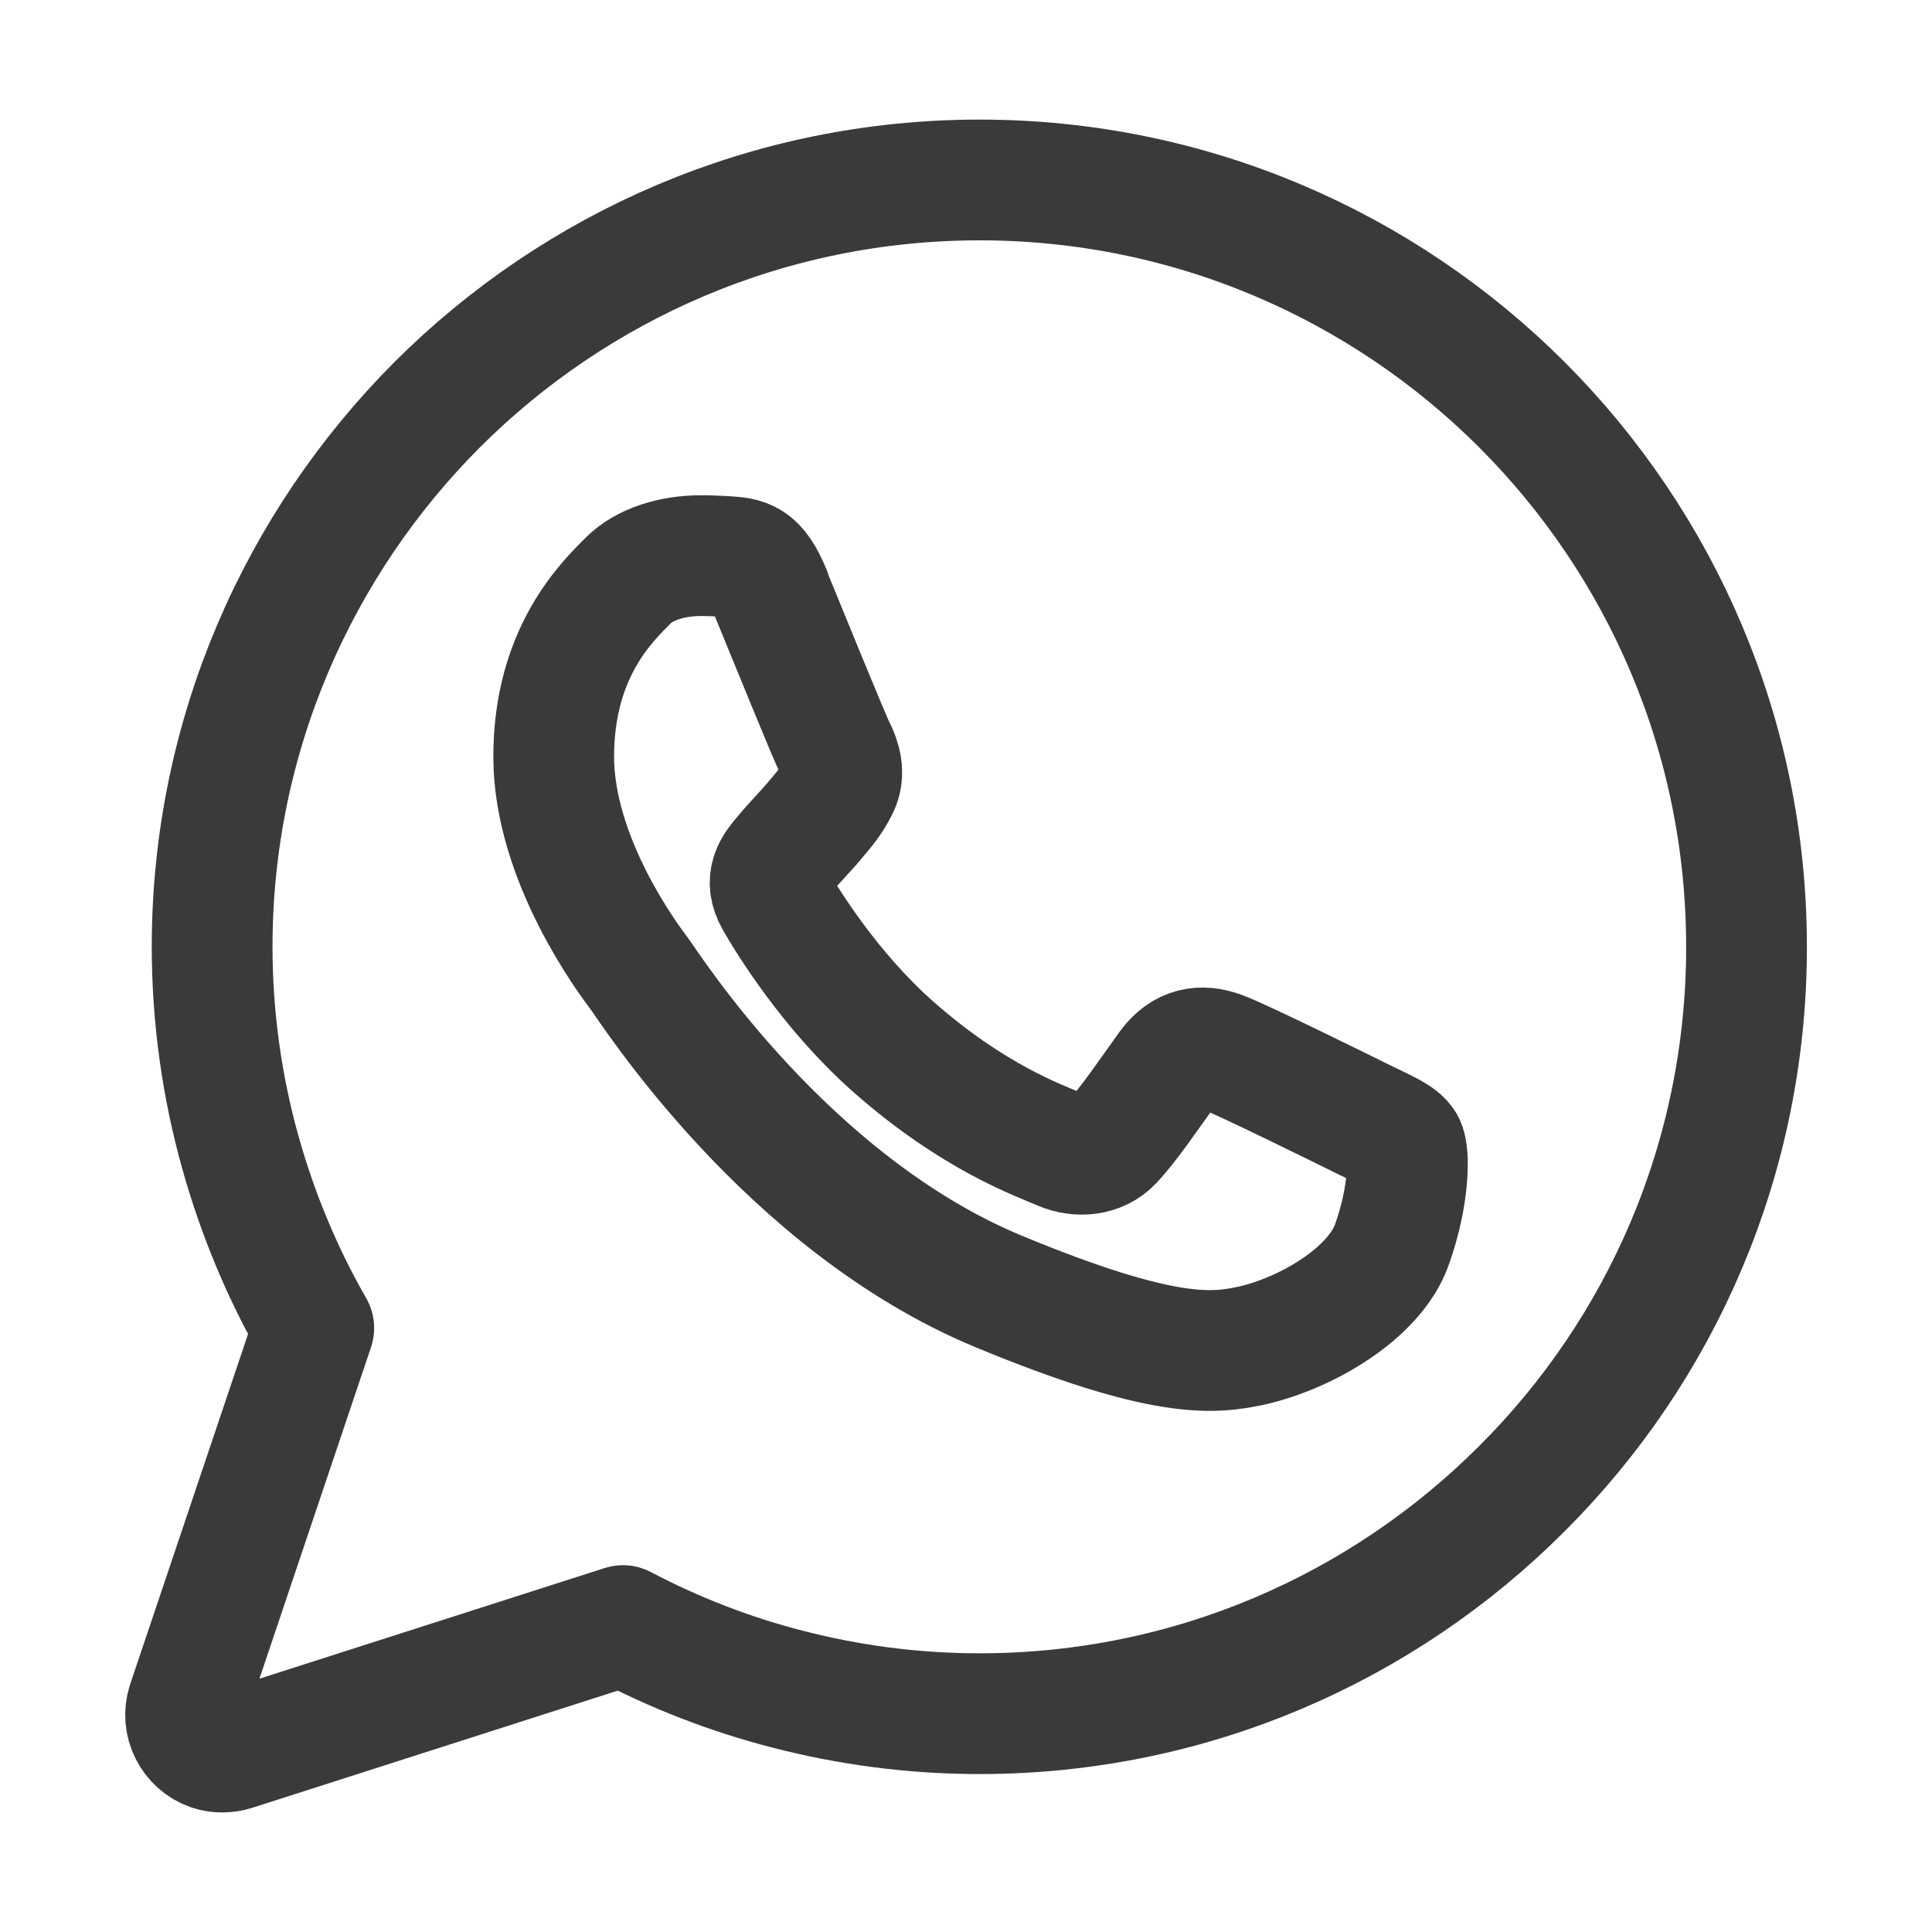 <svg width="20" height="20" viewBox="0 0 20 20" fill="none" xmlns="http://www.w3.org/2000/svg">
<path d="M10.14 1.863C7.951 1.863 5.966 2.751 4.526 4.189C3.09 5.628 2.196 7.615 2.196 9.801C2.196 10.532 2.298 11.25 2.488 11.928C2.668 12.572 2.924 13.184 3.248 13.748L1.94 17.634C1.875 17.833 1.983 18.05 2.182 18.119C2.26 18.145 2.346 18.142 2.421 18.119L6.449 16.828C6.982 17.109 7.556 17.333 8.156 17.487C8.791 17.651 9.457 17.74 10.139 17.74C12.328 17.74 14.314 16.852 15.752 15.413L15.759 15.406C17.196 13.971 18.08 11.99 18.08 9.803C18.08 7.614 17.193 5.628 15.754 4.189C14.319 2.755 12.333 1.863 10.14 1.863Z" stroke="#3A3A3A" stroke-width="1.25" stroke-linejoin="round"/>
<path d="M7.504 5.76C7.724 5.773 7.833 5.785 7.977 6.13L7.974 6.132C8.154 6.57 8.588 7.638 8.644 7.746C8.701 7.859 8.75 8.008 8.677 8.152C8.604 8.295 8.544 8.363 8.435 8.492C8.328 8.62 8.228 8.716 8.115 8.853C8.015 8.969 7.903 9.102 8.027 9.319C8.151 9.536 8.59 10.251 9.235 10.825C10.067 11.563 10.745 11.801 10.987 11.905C11.167 11.981 11.38 11.961 11.513 11.821C11.686 11.639 11.886 11.338 12.098 11.045C12.251 10.838 12.437 10.812 12.637 10.885C12.837 10.956 13.906 11.485 14.123 11.592C14.343 11.701 14.487 11.756 14.54 11.845C14.591 11.935 14.591 12.372 14.411 12.878C14.236 13.388 13.516 13.806 12.95 13.931C12.557 14.014 12.05 14.078 10.335 13.368C8.141 12.456 6.728 10.226 6.62 10.082C6.511 9.938 5.732 8.902 5.732 7.833C5.732 6.76 6.278 6.237 6.495 6.017C6.671 5.836 6.968 5.752 7.254 5.752C7.344 5.752 7.427 5.756 7.504 5.76Z" stroke="#3A3A3A" stroke-width="1.25" stroke-linejoin="round"/>
</svg>
